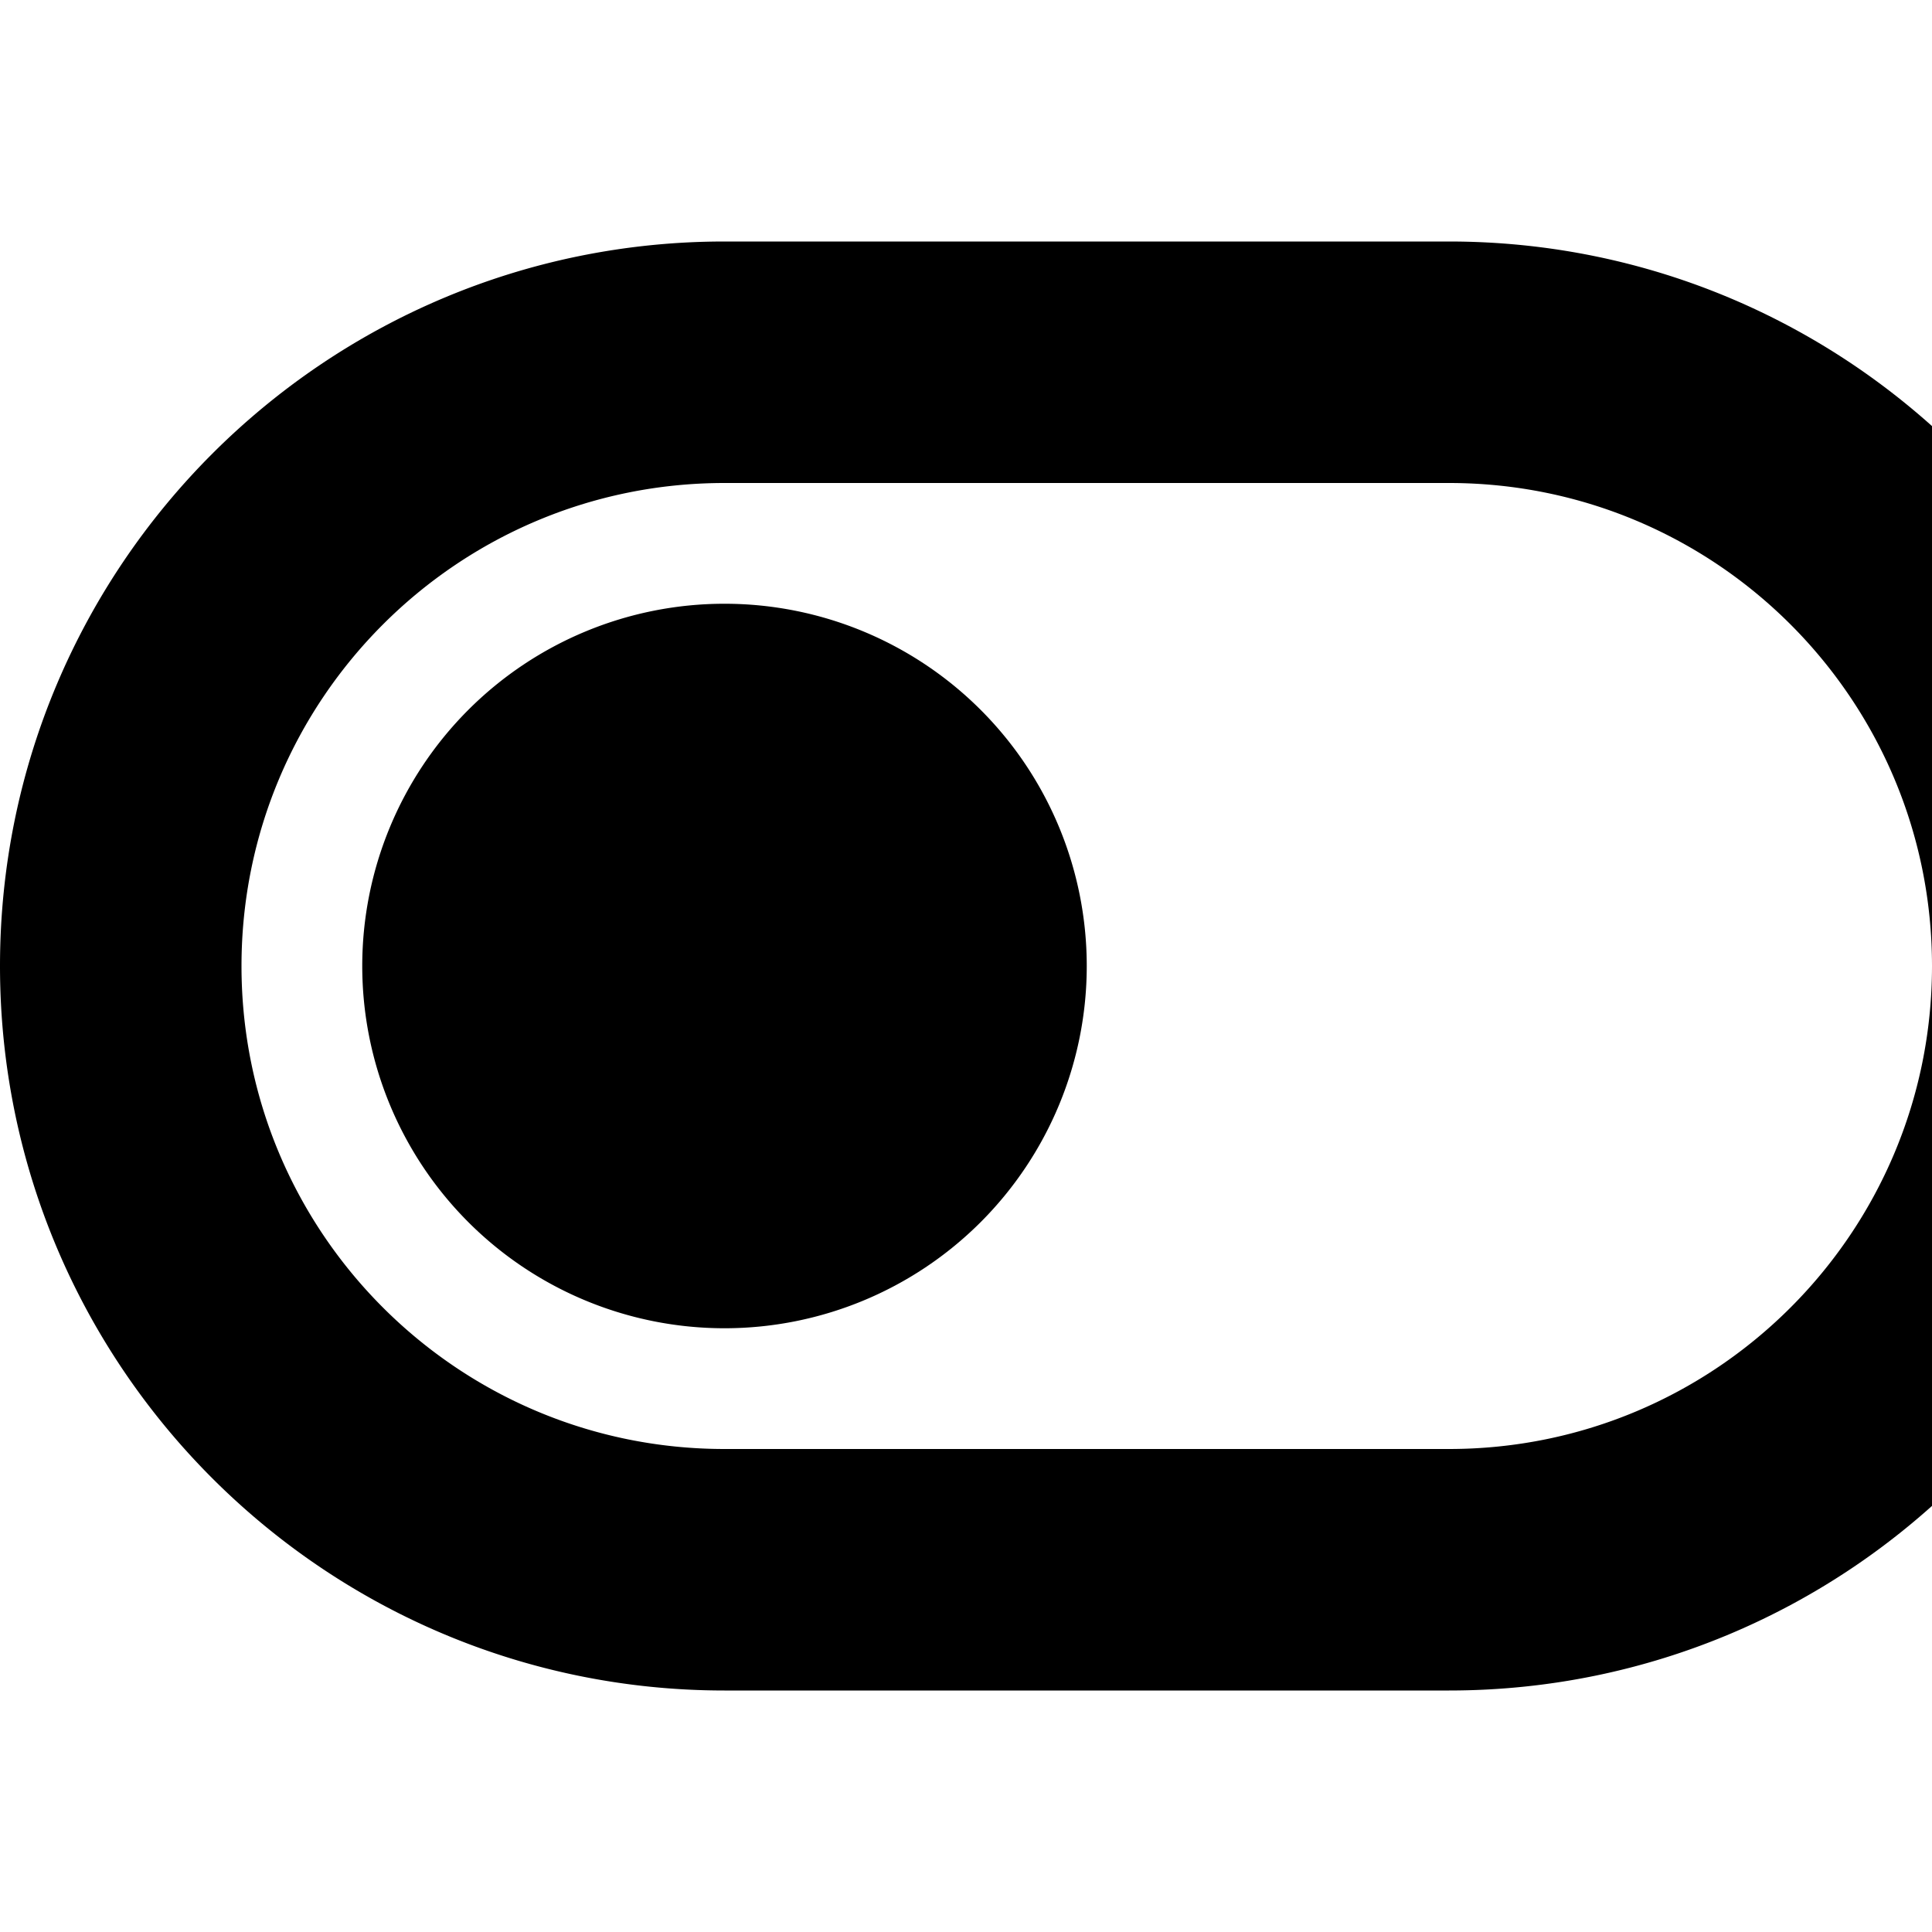 <svg xmlns="http://www.w3.org/2000/svg" version="1.1" viewBox="0 0 512 512" fill="currentColor"><path fill="currentColor" d="M384 128c70.7 0 128 57.3 128 128s-57.3 128-128 128H192c-70.7 0-128-57.3-128-128s57.3-128 128-128zm192 128c0-106-86-192-192-192H192C86 64 0 150 0 256s86 192 192 192h192c106 0 192-86 192-192m-384 96a96 96 0 1 0 0-192a96 96 0 1 0 0 192"/></svg>
